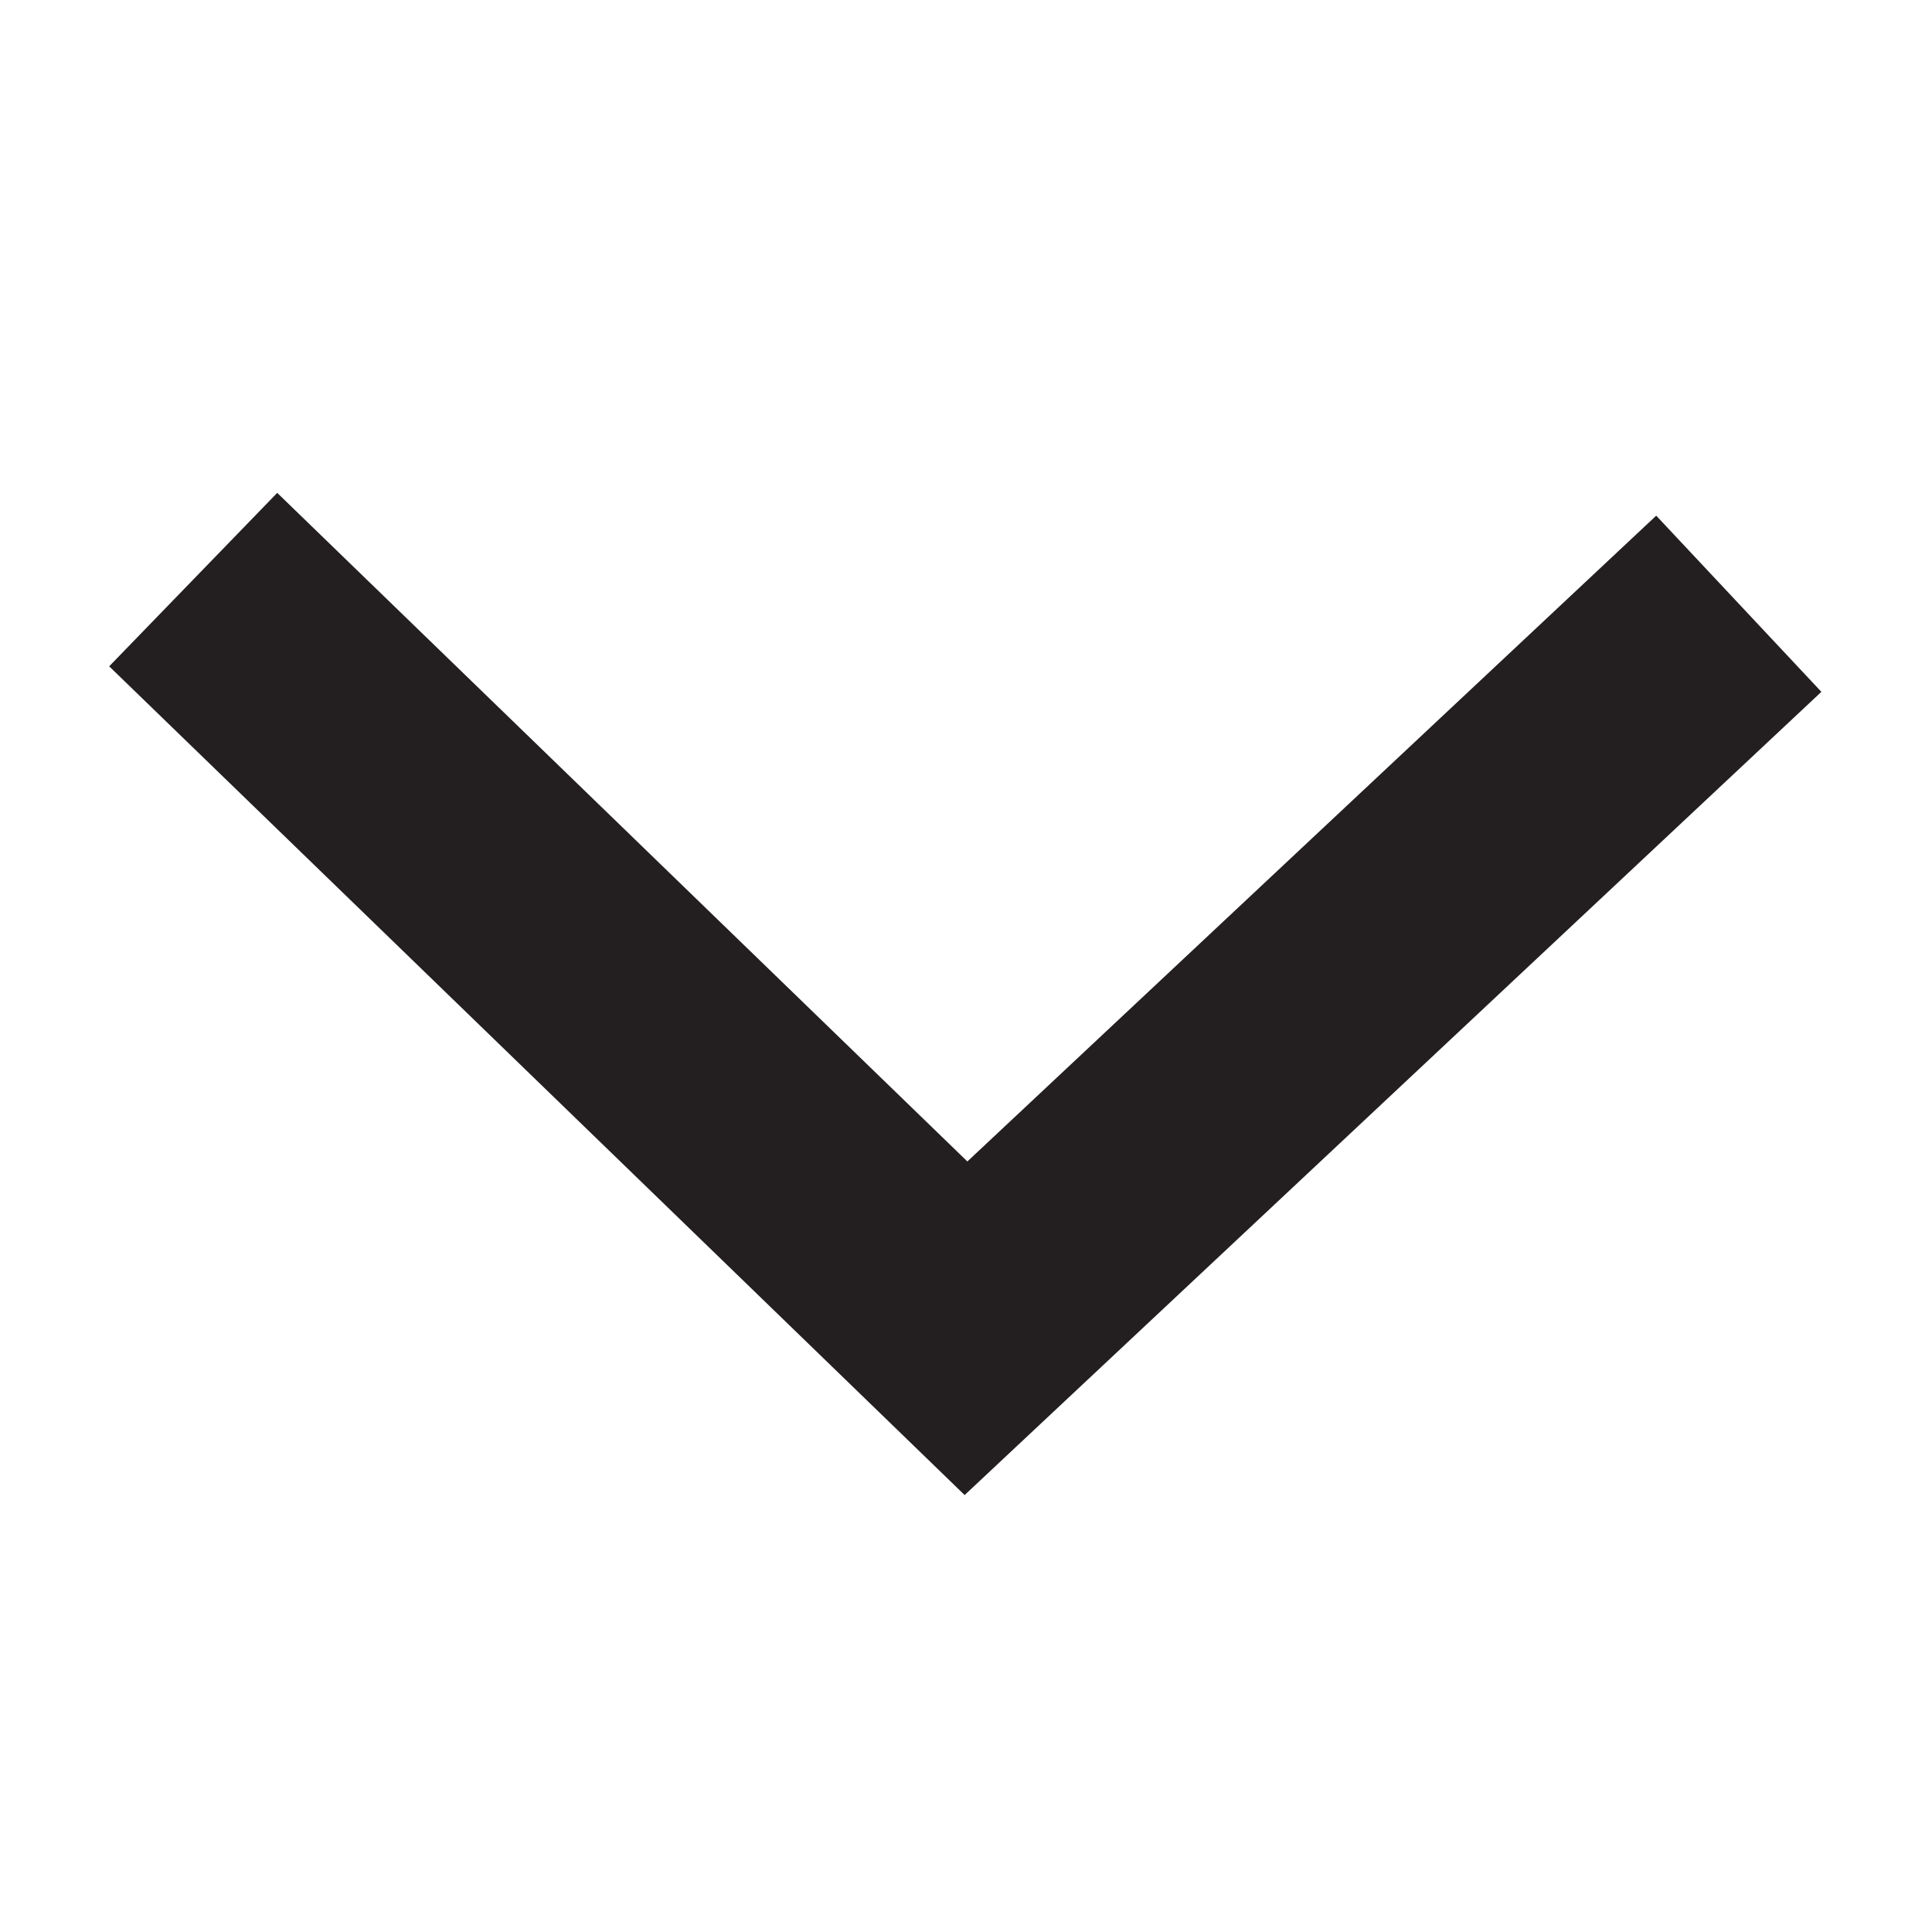<?xml version="1.0" encoding="utf-8"?>
<svg xmlns="http://www.w3.org/2000/svg" height="16" width="16" viewBox="0 0 16 16"><path fill="none" stroke="#231f20" stroke-width="2" stroke-miterlimit="10" d="M1.6 4.8L8 11 14.4 5"/></svg>
